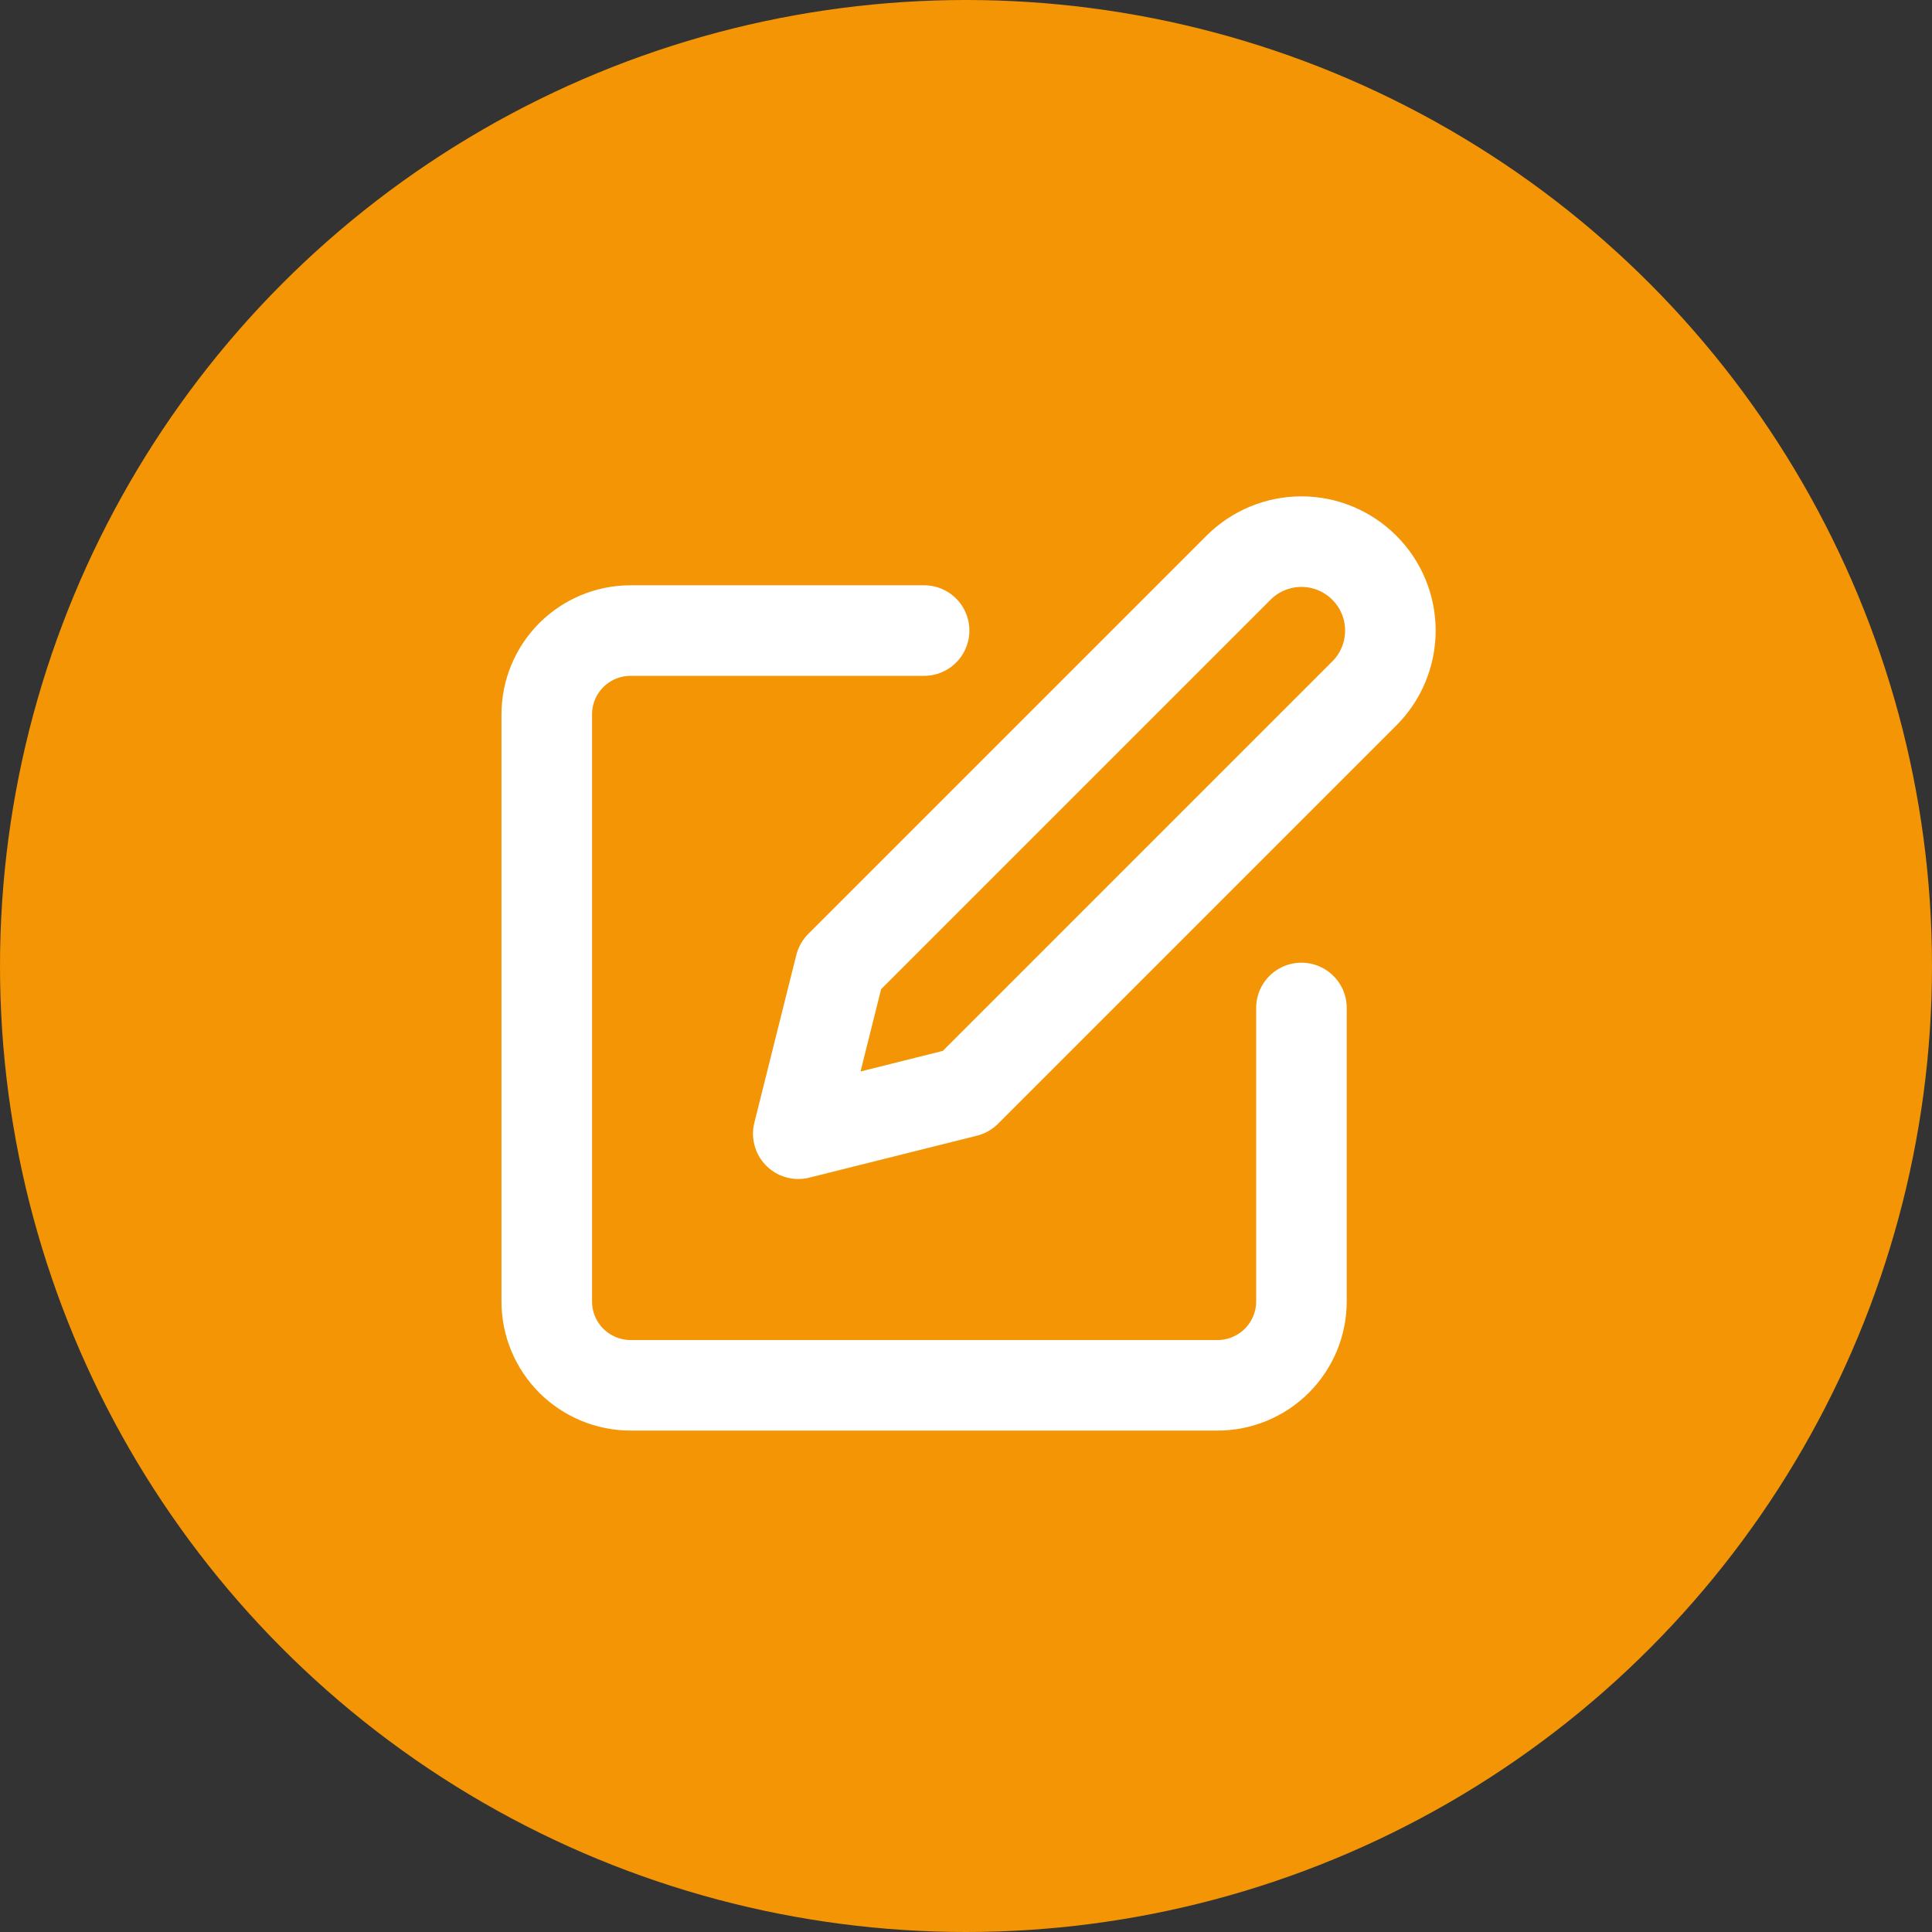 <svg width="32" height="32" viewBox="0 0 32 32" fill="none" xmlns="http://www.w3.org/2000/svg">
<rect x="0" y="0" width="32" height="32" fill="#333333" stroke="none"/>
<circle cx="16" cy="16" r="16" fill="#F39505"/>
<path d="M15.306 10.444H10.445C10.076 10.444 9.723 10.591 9.462 10.851C9.202 11.112 9.056 11.465 9.056 11.833V21.556C9.056 21.924 9.202 22.277 9.462 22.538C9.723 22.798 10.076 22.945 10.445 22.945H20.167C20.535 22.945 20.888 22.798 21.149 22.538C21.409 22.277 21.556 21.924 21.556 21.556V16.695M20.514 9.403C20.79 9.127 21.165 8.971 21.556 8.971C21.946 8.971 22.321 9.127 22.597 9.403C22.874 9.679 23.029 10.054 23.029 10.444C23.029 10.835 22.874 11.21 22.597 11.486L16 18.083L13.222 18.778L13.917 16L20.514 9.403Z" stroke="white" stroke-width="1.5" stroke-linecap="round" stroke-linejoin="round"/>
</svg>
